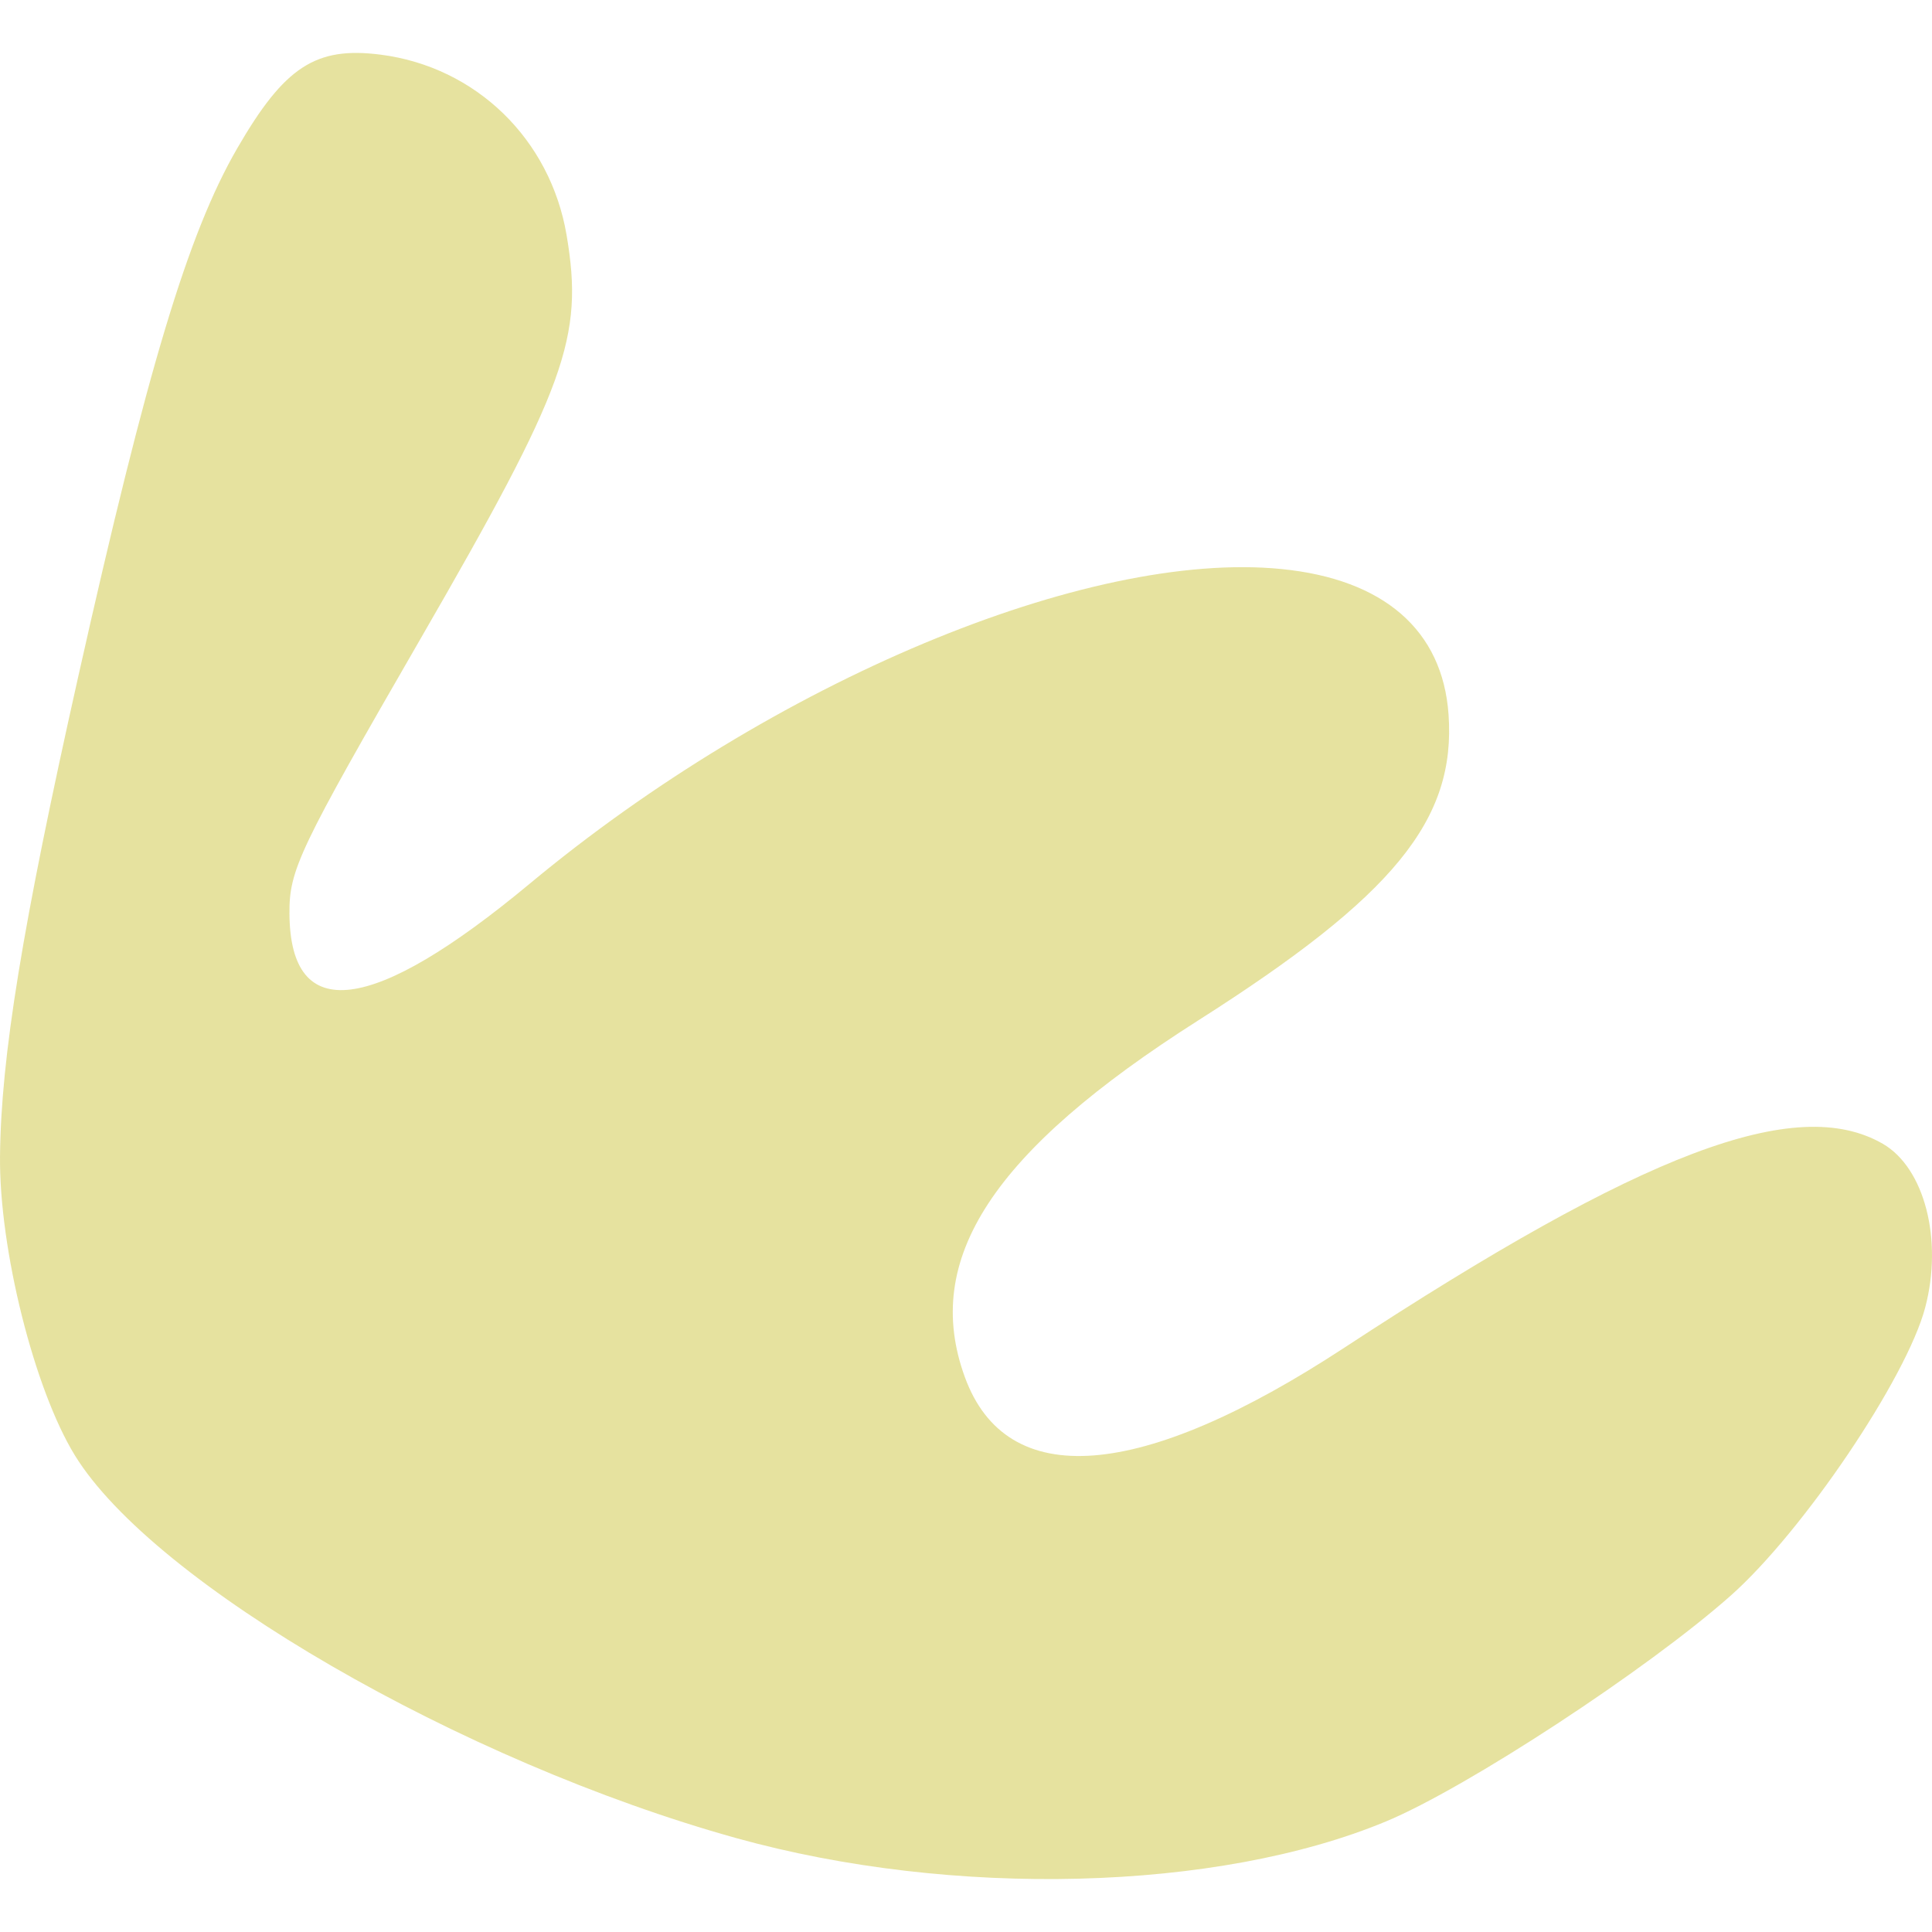 <svg width="657" height="657" viewBox="0 0 657 657" fill="none" xmlns="http://www.w3.org/2000/svg">
<path opacity="0.4" d="M180.15 300.502C262.807 231.755 369.731 186.989 435.702 193.5C470.585 196.94 490.568 214.311 492.594 242.945C495.135 278.856 474.004 304.694 407.529 346.967C337.489 391.5 313.484 428.172 328.108 468.291C342.312 507.25 387.856 503.715 457.204 458.269C558.776 391.708 610.822 371.995 640.247 388.944C654.453 397.126 660.786 421.596 654.678 444.682C648.322 468.699 613.146 520.79 588.546 542.613C560.254 567.712 498.817 607.96 471.326 619.399C414.001 643.258 324.036 645.565 250.346 625.06C156.728 599.015 52.26 538.543 25.443 494.883C11.623 472.379 -0.3 424.726 0.006 393.203C0.33 359.465 7.576 315.002 26.543 230.364C50.043 125.498 63.904 79.429 80.665 50.449C96.733 22.675 107.365 15.737 129.5 18.595C161.898 22.777 187.171 47.337 192.688 80.009C198.568 114.825 192.575 131.374 143.02 217.196C101.57 288.981 98.32 295.808 98.429 310.754C98.708 348.521 126.619 345.019 180.15 300.502Z" fill="#C0B811"/>
</svg>
